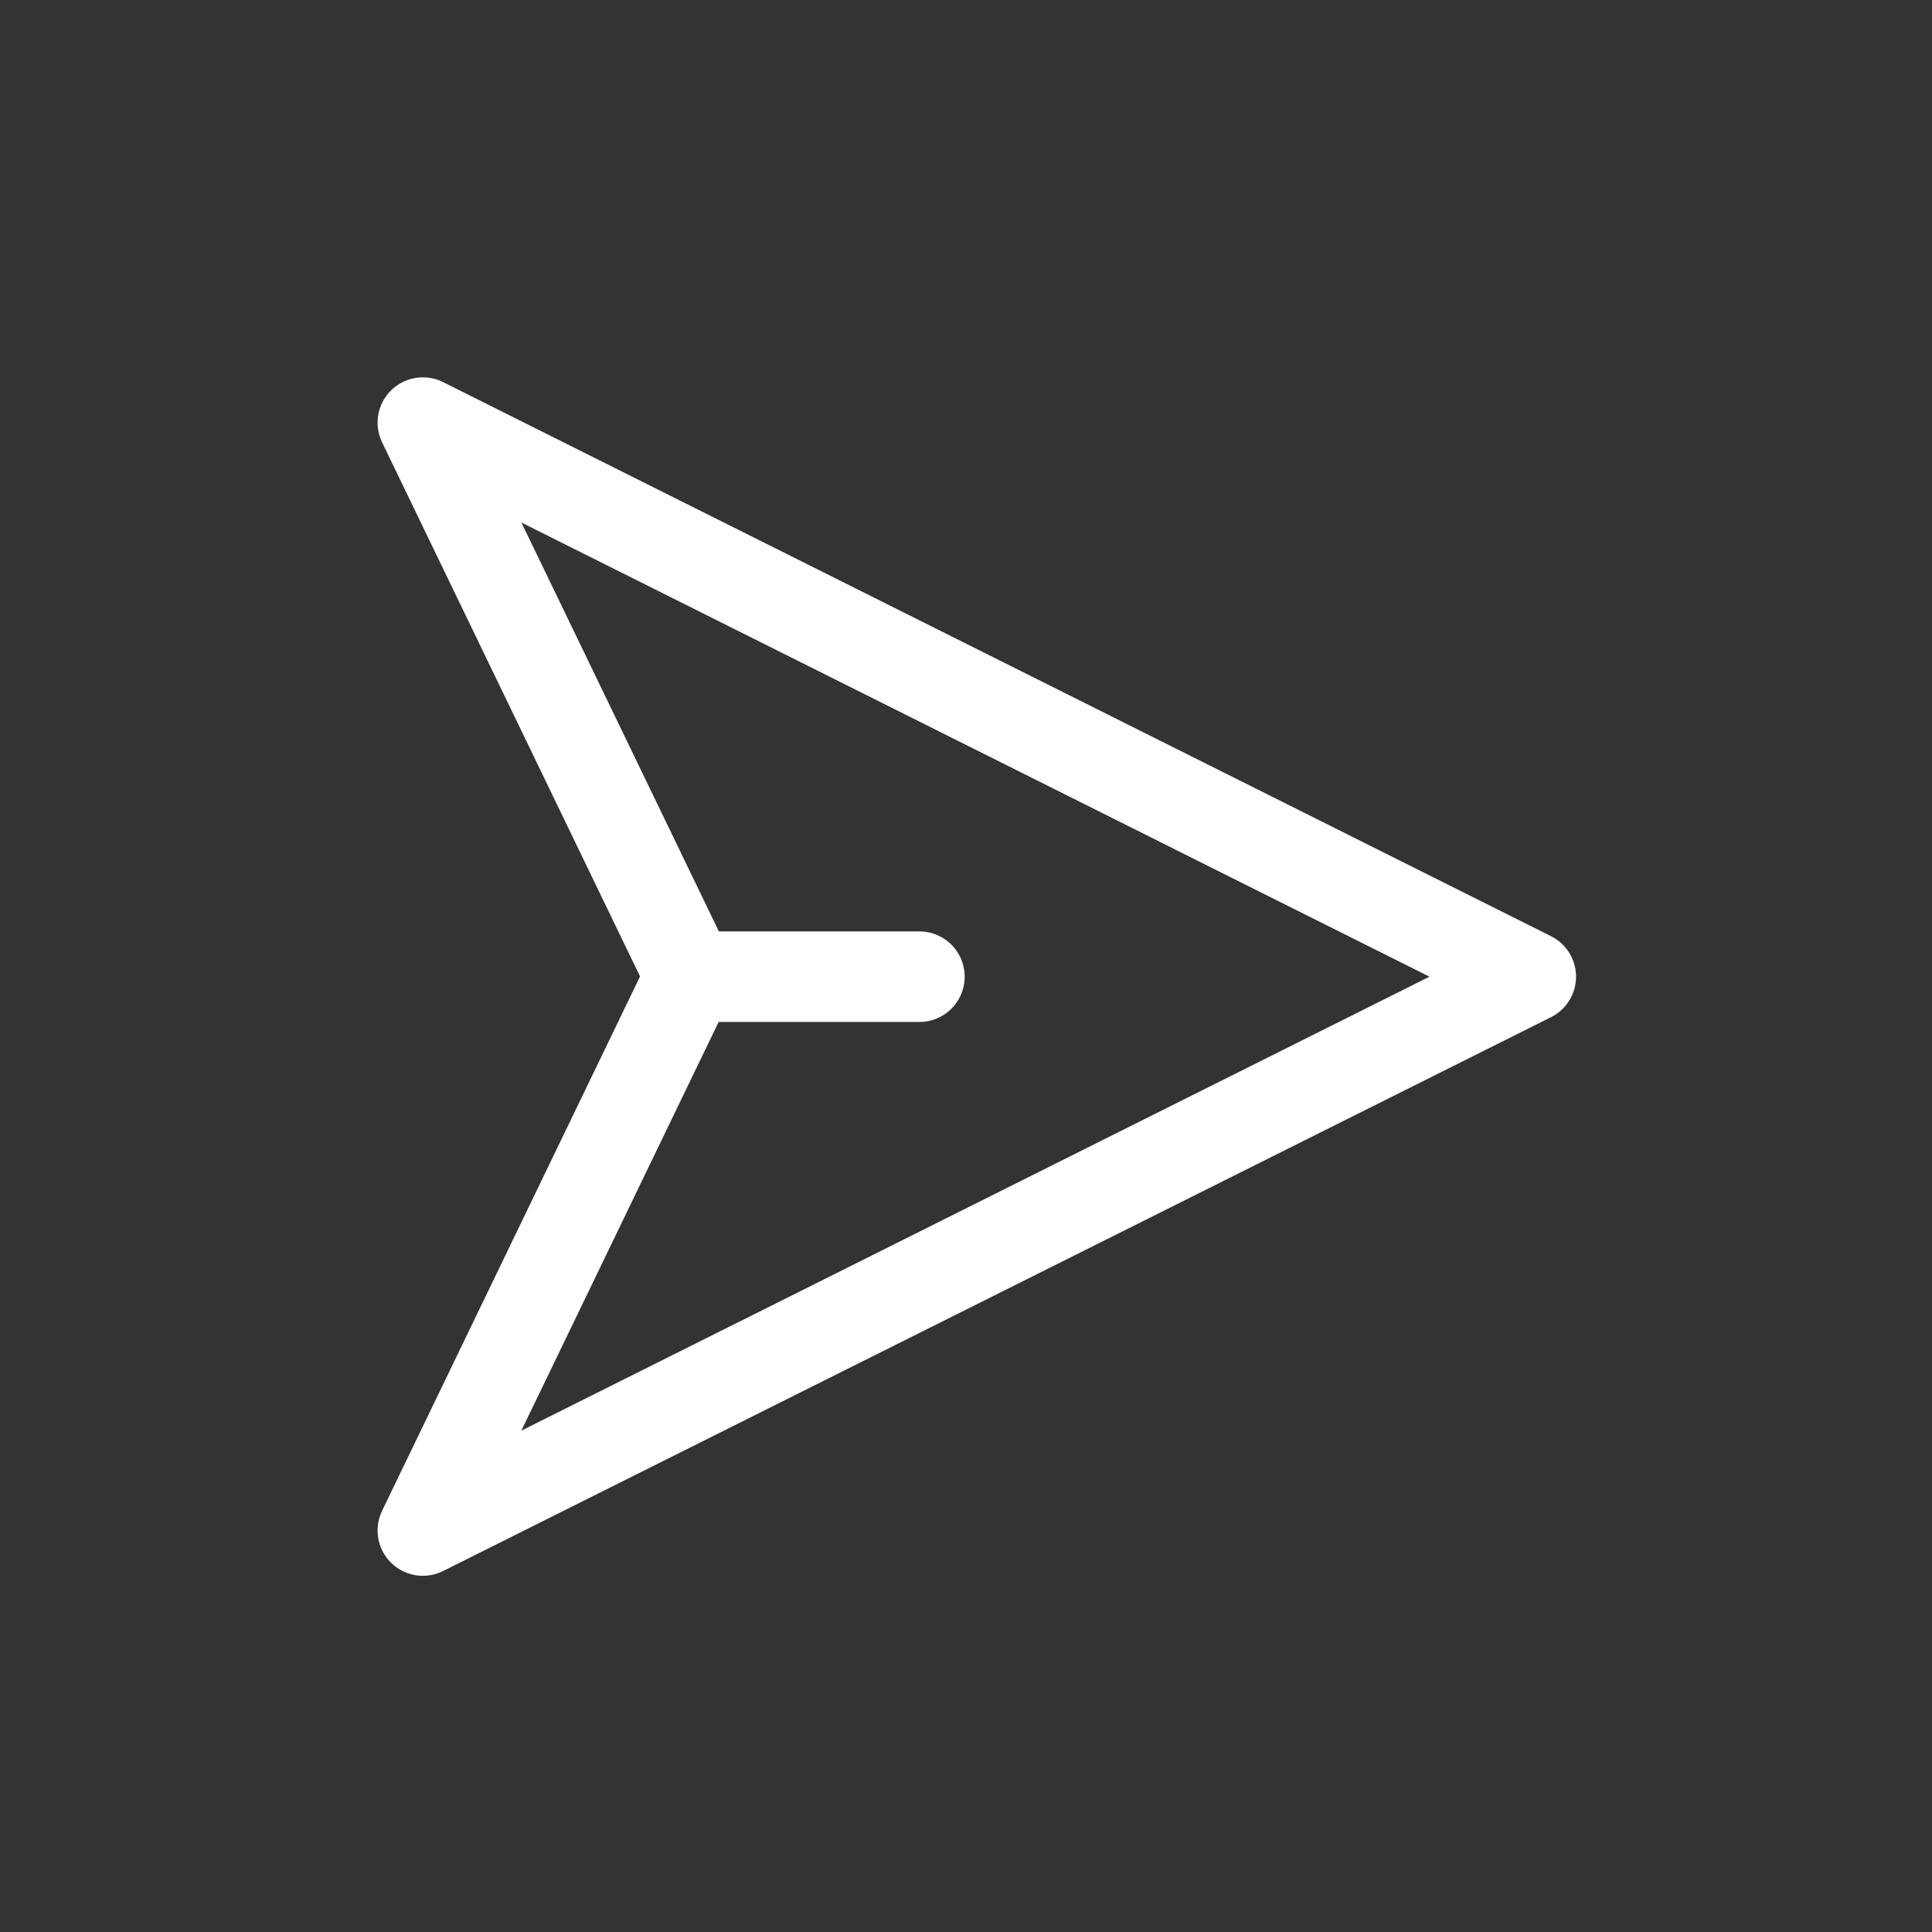 <svg xmlns="http://www.w3.org/2000/svg" xmlns:xlink="http://www.w3.org/1999/xlink" width="32" height="32" viewBox="0 0 32 32"><rect x="0" y="0" width="32" height="32" fill="#333333" stroke="none"/><defs><clipPath id="a"><rect width="32" height="32" transform="translate(-8343 4942)" fill="#fff"/></clipPath></defs><g transform="translate(8343 -4942)" clip-path="url(#a)"><g transform="translate(-8312.896 4944.25) rotate(90)"><path d="M4.75,23.1,13.927,4.75,23.1,23.1l-9.177-4.43Z" fill="none" stroke="#fff" stroke-linecap="round" stroke-linejoin="round" stroke-width="1.5"/><path d="M12,16.231V12.75" transform="translate(1.927 2.126)" fill="none" stroke="#fff" stroke-linecap="round" stroke-linejoin="round" stroke-width="1.5"/></g></g></svg>